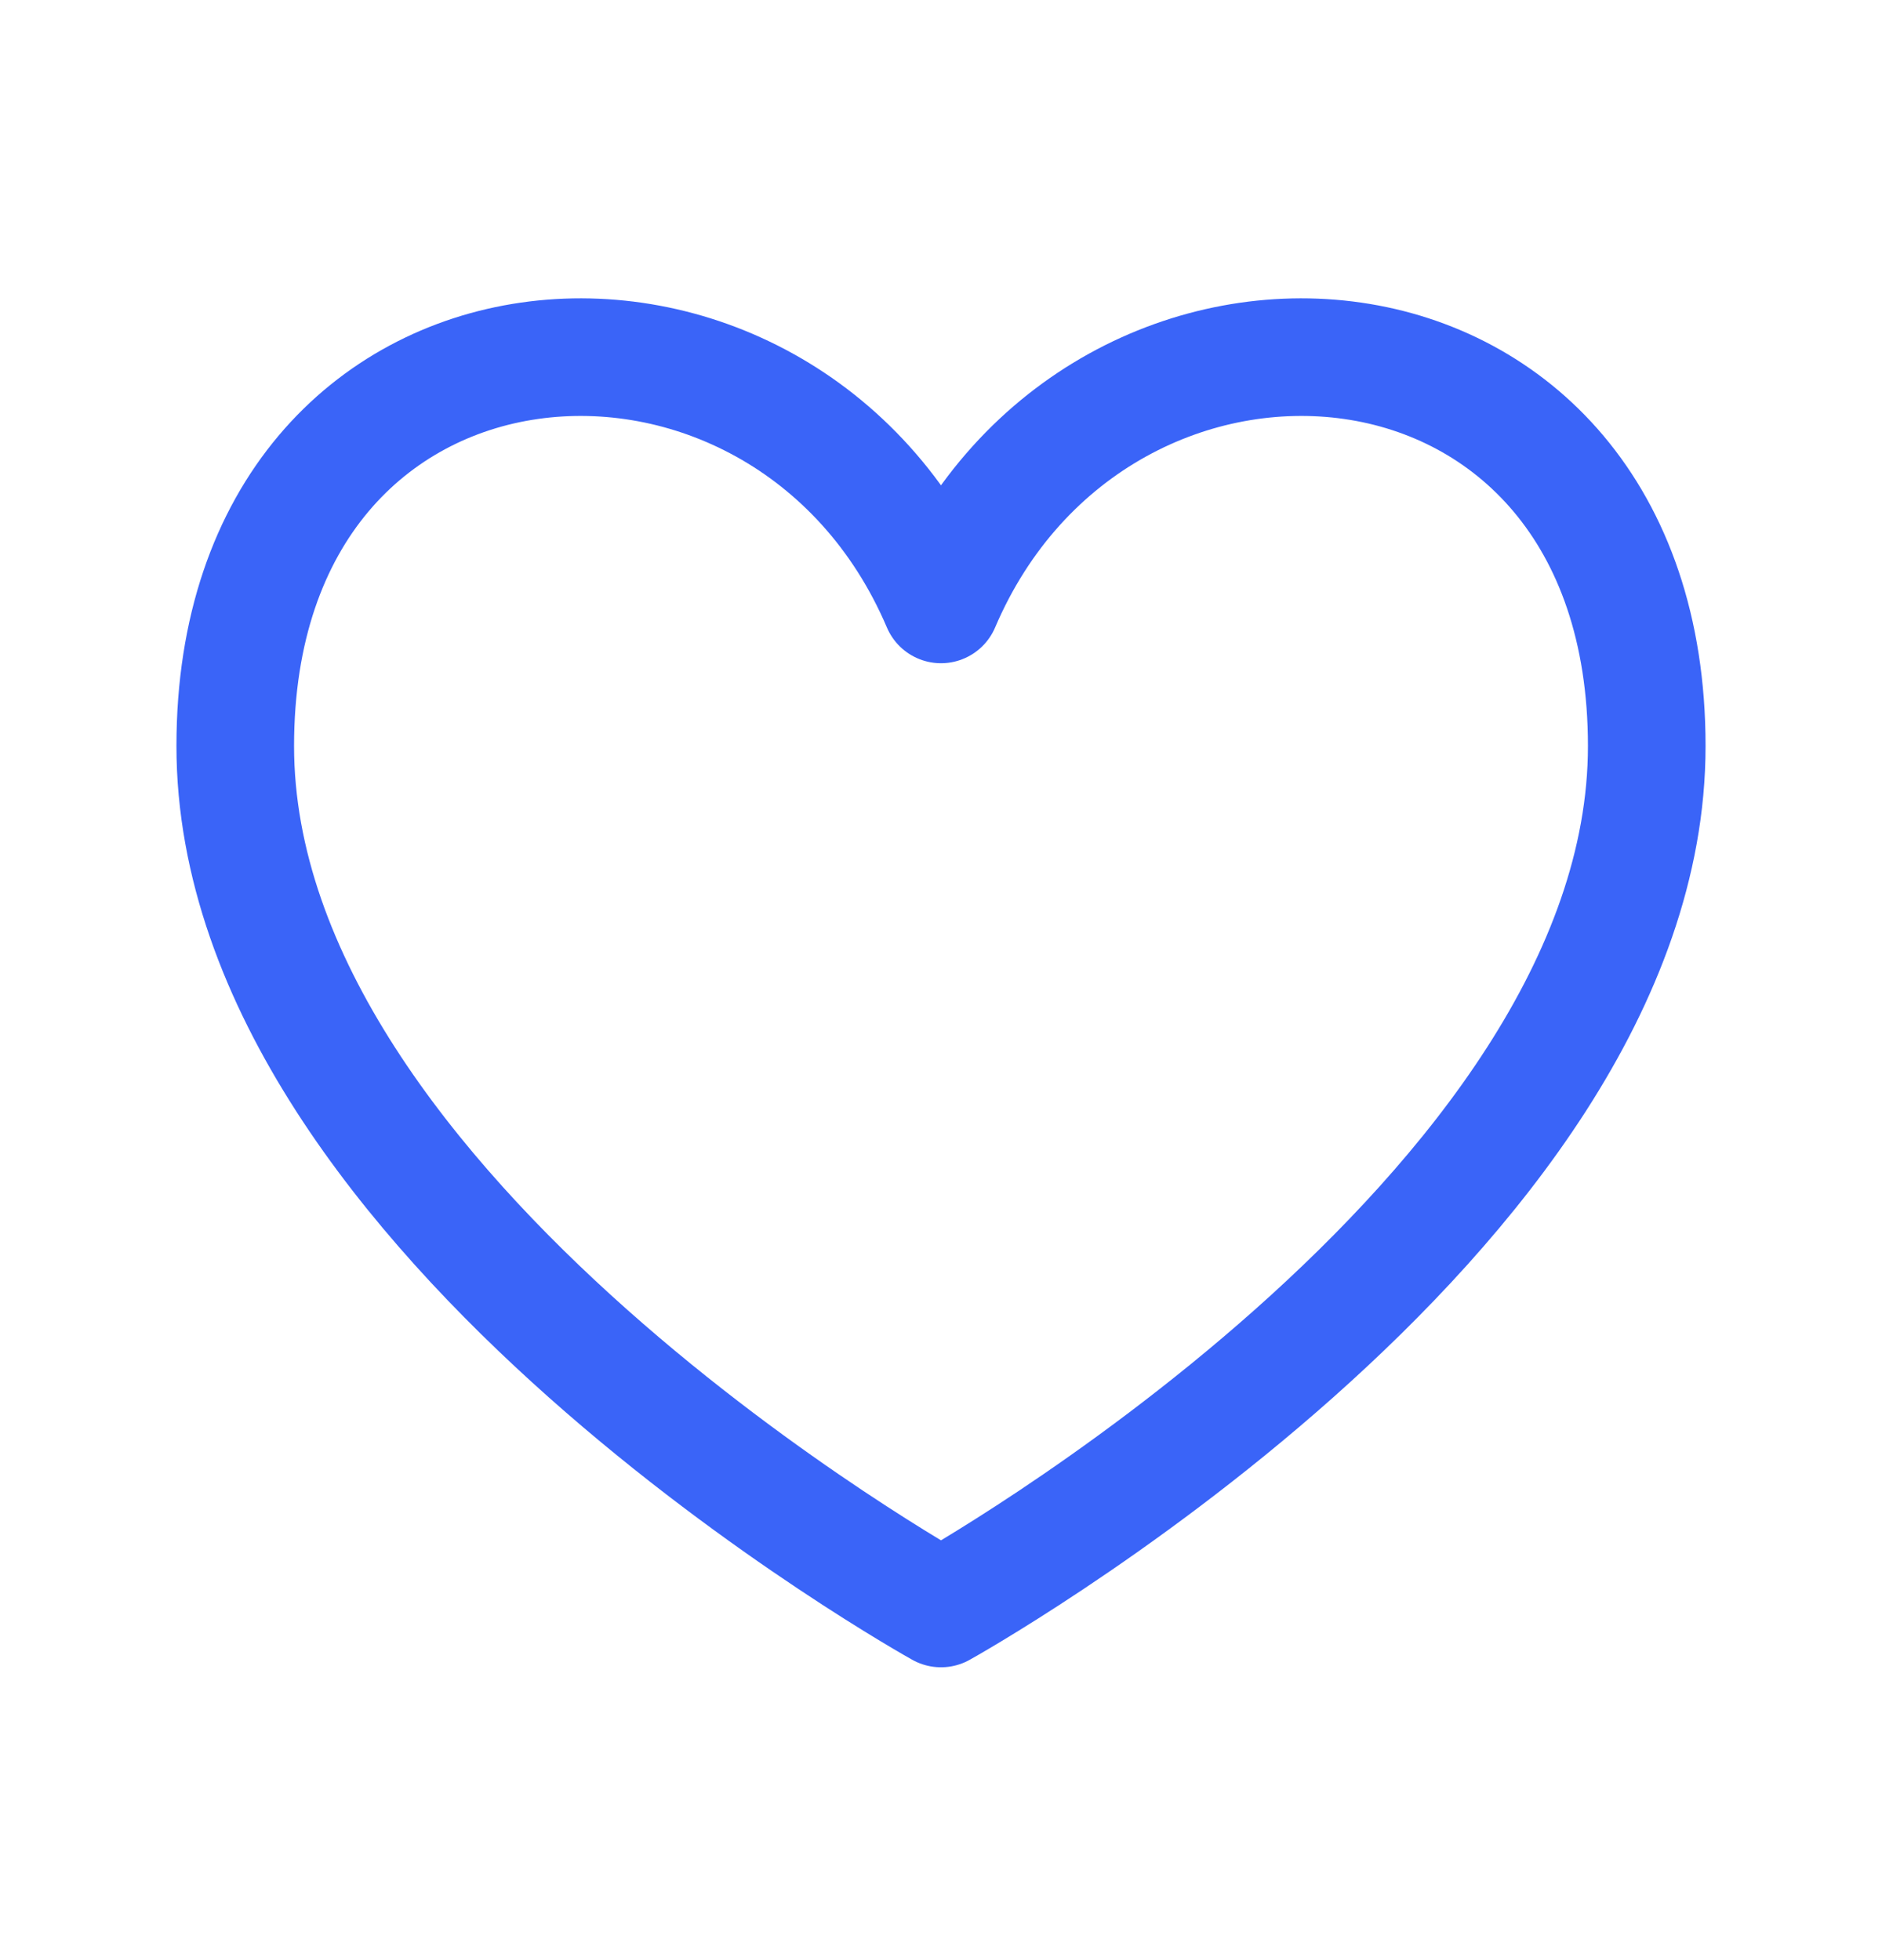 <svg width="24" height="25" viewBox="0 0 24 25" fill="none" xmlns="http://www.w3.org/2000/svg">
<path d="M12 7.709C10 3.015 3 3.515 3 9.515C3 15.515 12 20.515 12 20.515C12 20.515 21 15.515 21 9.515C21 3.515 14 3.015 12 7.709Z" stroke="#3A64F8" stroke-width="1.5" stroke-linecap="round" stroke-linejoin="round"/>
</svg>
